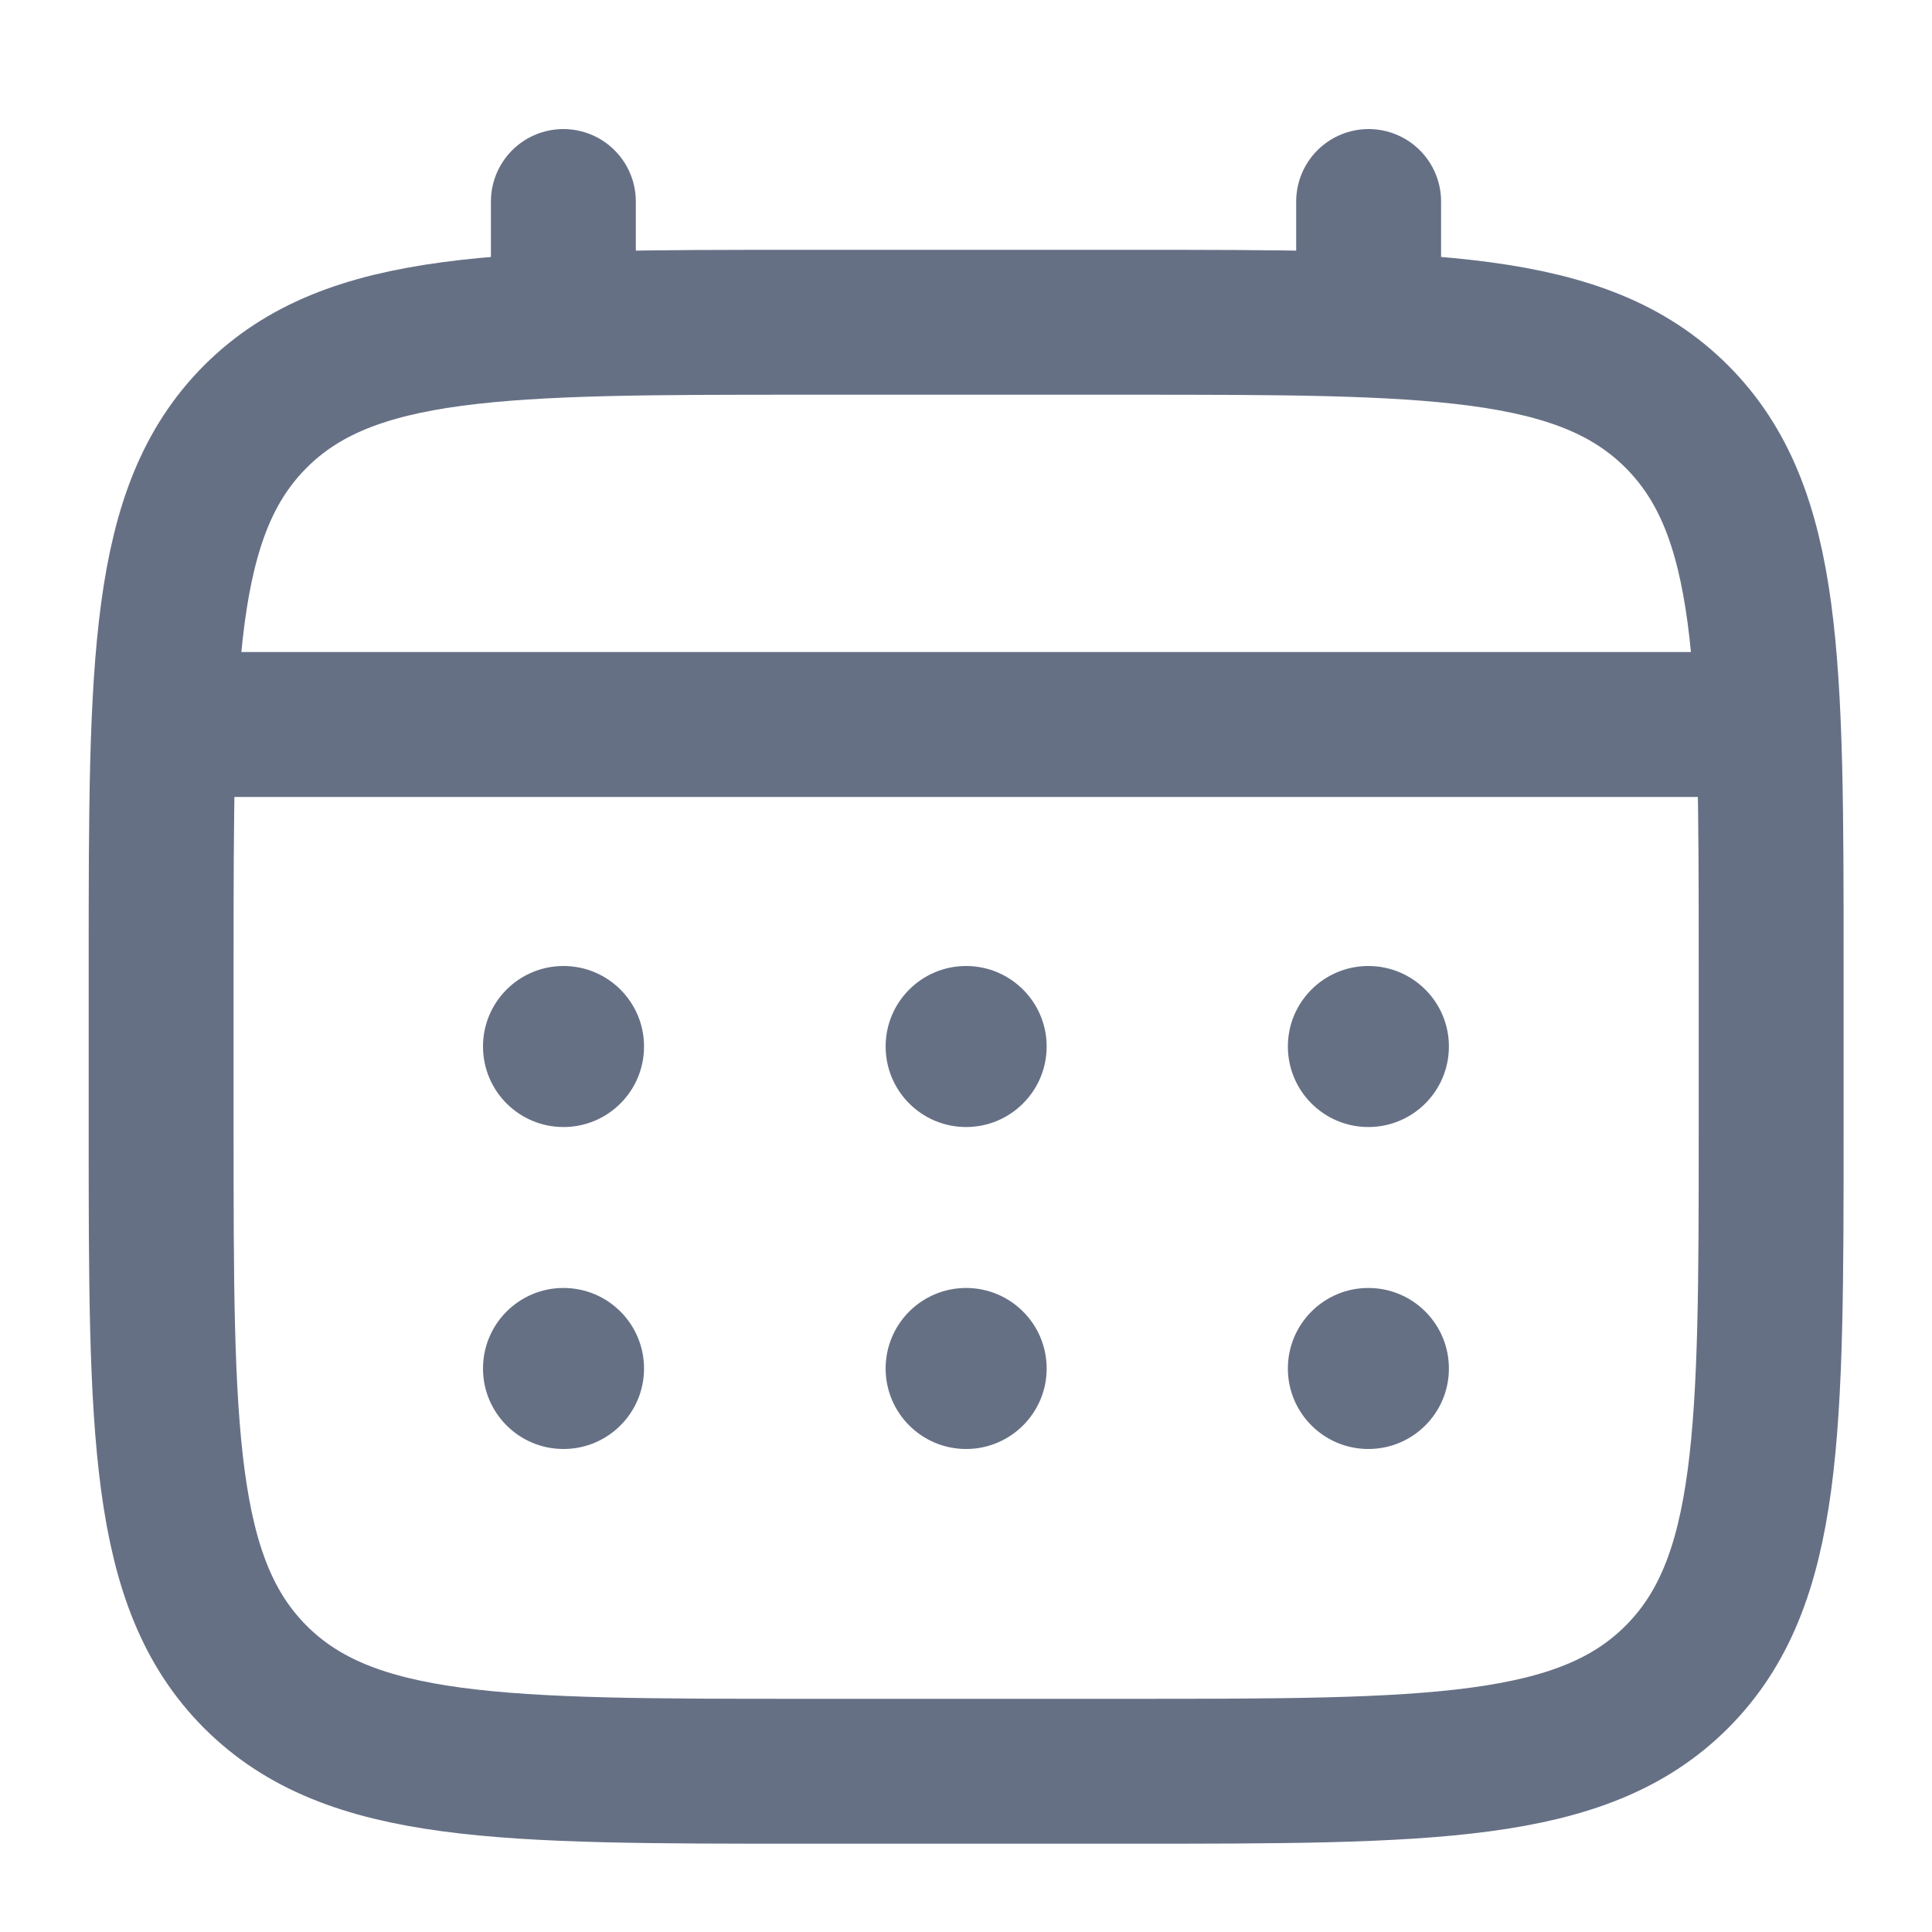 <svg width="20" height="20" viewBox="0 0 20 20" fill="none" xmlns="http://www.w3.org/2000/svg">
<g clip-path="url(#clip0_0_30)">
<path d="M1.668 10.003C1.668 6.86 1.668 5.289 2.644 4.312C3.621 3.336 5.192 3.336 8.335 3.336H11.668C14.811 3.336 16.382 3.336 17.358 4.312C18.335 5.289 18.335 6.86 18.335 10.003V11.669C18.335 14.812 18.335 16.383 17.358 17.36C16.382 18.336 14.811 18.336 11.668 18.336H8.335C5.192 18.336 3.621 18.336 2.644 17.36C1.668 16.383 1.668 14.812 1.668 11.669V10.003Z" stroke="#667085" stroke-width="1.5"/>
<path d="M5.832 3.336V2.086" stroke="#667085" stroke-width="1.5" stroke-linecap="round"/>
<path d="M14.168 3.336V2.086" stroke="#667085" stroke-width="1.5" stroke-linecap="round"/>
<path d="M2.082 7.5H17.915" stroke="#667085" stroke-width="1.5" stroke-linecap="round"/>
<path d="M14.999 14.167C14.999 14.627 14.626 15 14.165 15C13.705 15 13.332 14.627 13.332 14.167C13.332 13.706 13.705 13.333 14.165 13.333C14.626 13.333 14.999 13.706 14.999 14.167Z" fill="#667085"/>
<path d="M14.999 10.833C14.999 11.294 14.626 11.667 14.165 11.667C13.705 11.667 13.332 11.294 13.332 10.833C13.332 10.373 13.705 10 14.165 10C14.626 10 14.999 10.373 14.999 10.833Z" fill="#667085"/>
<path d="M10.835 14.167C10.835 14.627 10.461 15 10.001 15C9.541 15 9.168 14.627 9.168 14.167C9.168 13.706 9.541 13.333 10.001 13.333C10.461 13.333 10.835 13.706 10.835 14.167Z" fill="#667085"/>
<path d="M10.835 10.833C10.835 11.294 10.461 11.667 10.001 11.667C9.541 11.667 9.168 11.294 9.168 10.833C9.168 10.373 9.541 10 10.001 10C10.461 10 10.835 10.373 10.835 10.833Z" fill="#667085"/>
<path d="M6.667 14.167C6.667 14.627 6.294 15 5.833 15C5.373 15 5 14.627 5 14.167C5 13.706 5.373 13.333 5.833 13.333C6.294 13.333 6.667 13.706 6.667 14.167Z" fill="#667085"/>
<path d="M6.667 10.833C6.667 11.294 6.294 11.667 5.833 11.667C5.373 11.667 5 11.294 5 10.833C5 10.373 5.373 10 5.833 10C6.294 10 6.667 10.373 6.667 10.833Z" fill="#667085"/>
</g>
<defs>
<clipPath id="clip0_0_30">
<rect width="20" height="20" rx="5" fill="white"/>
</clipPath>
</defs>
</svg>

